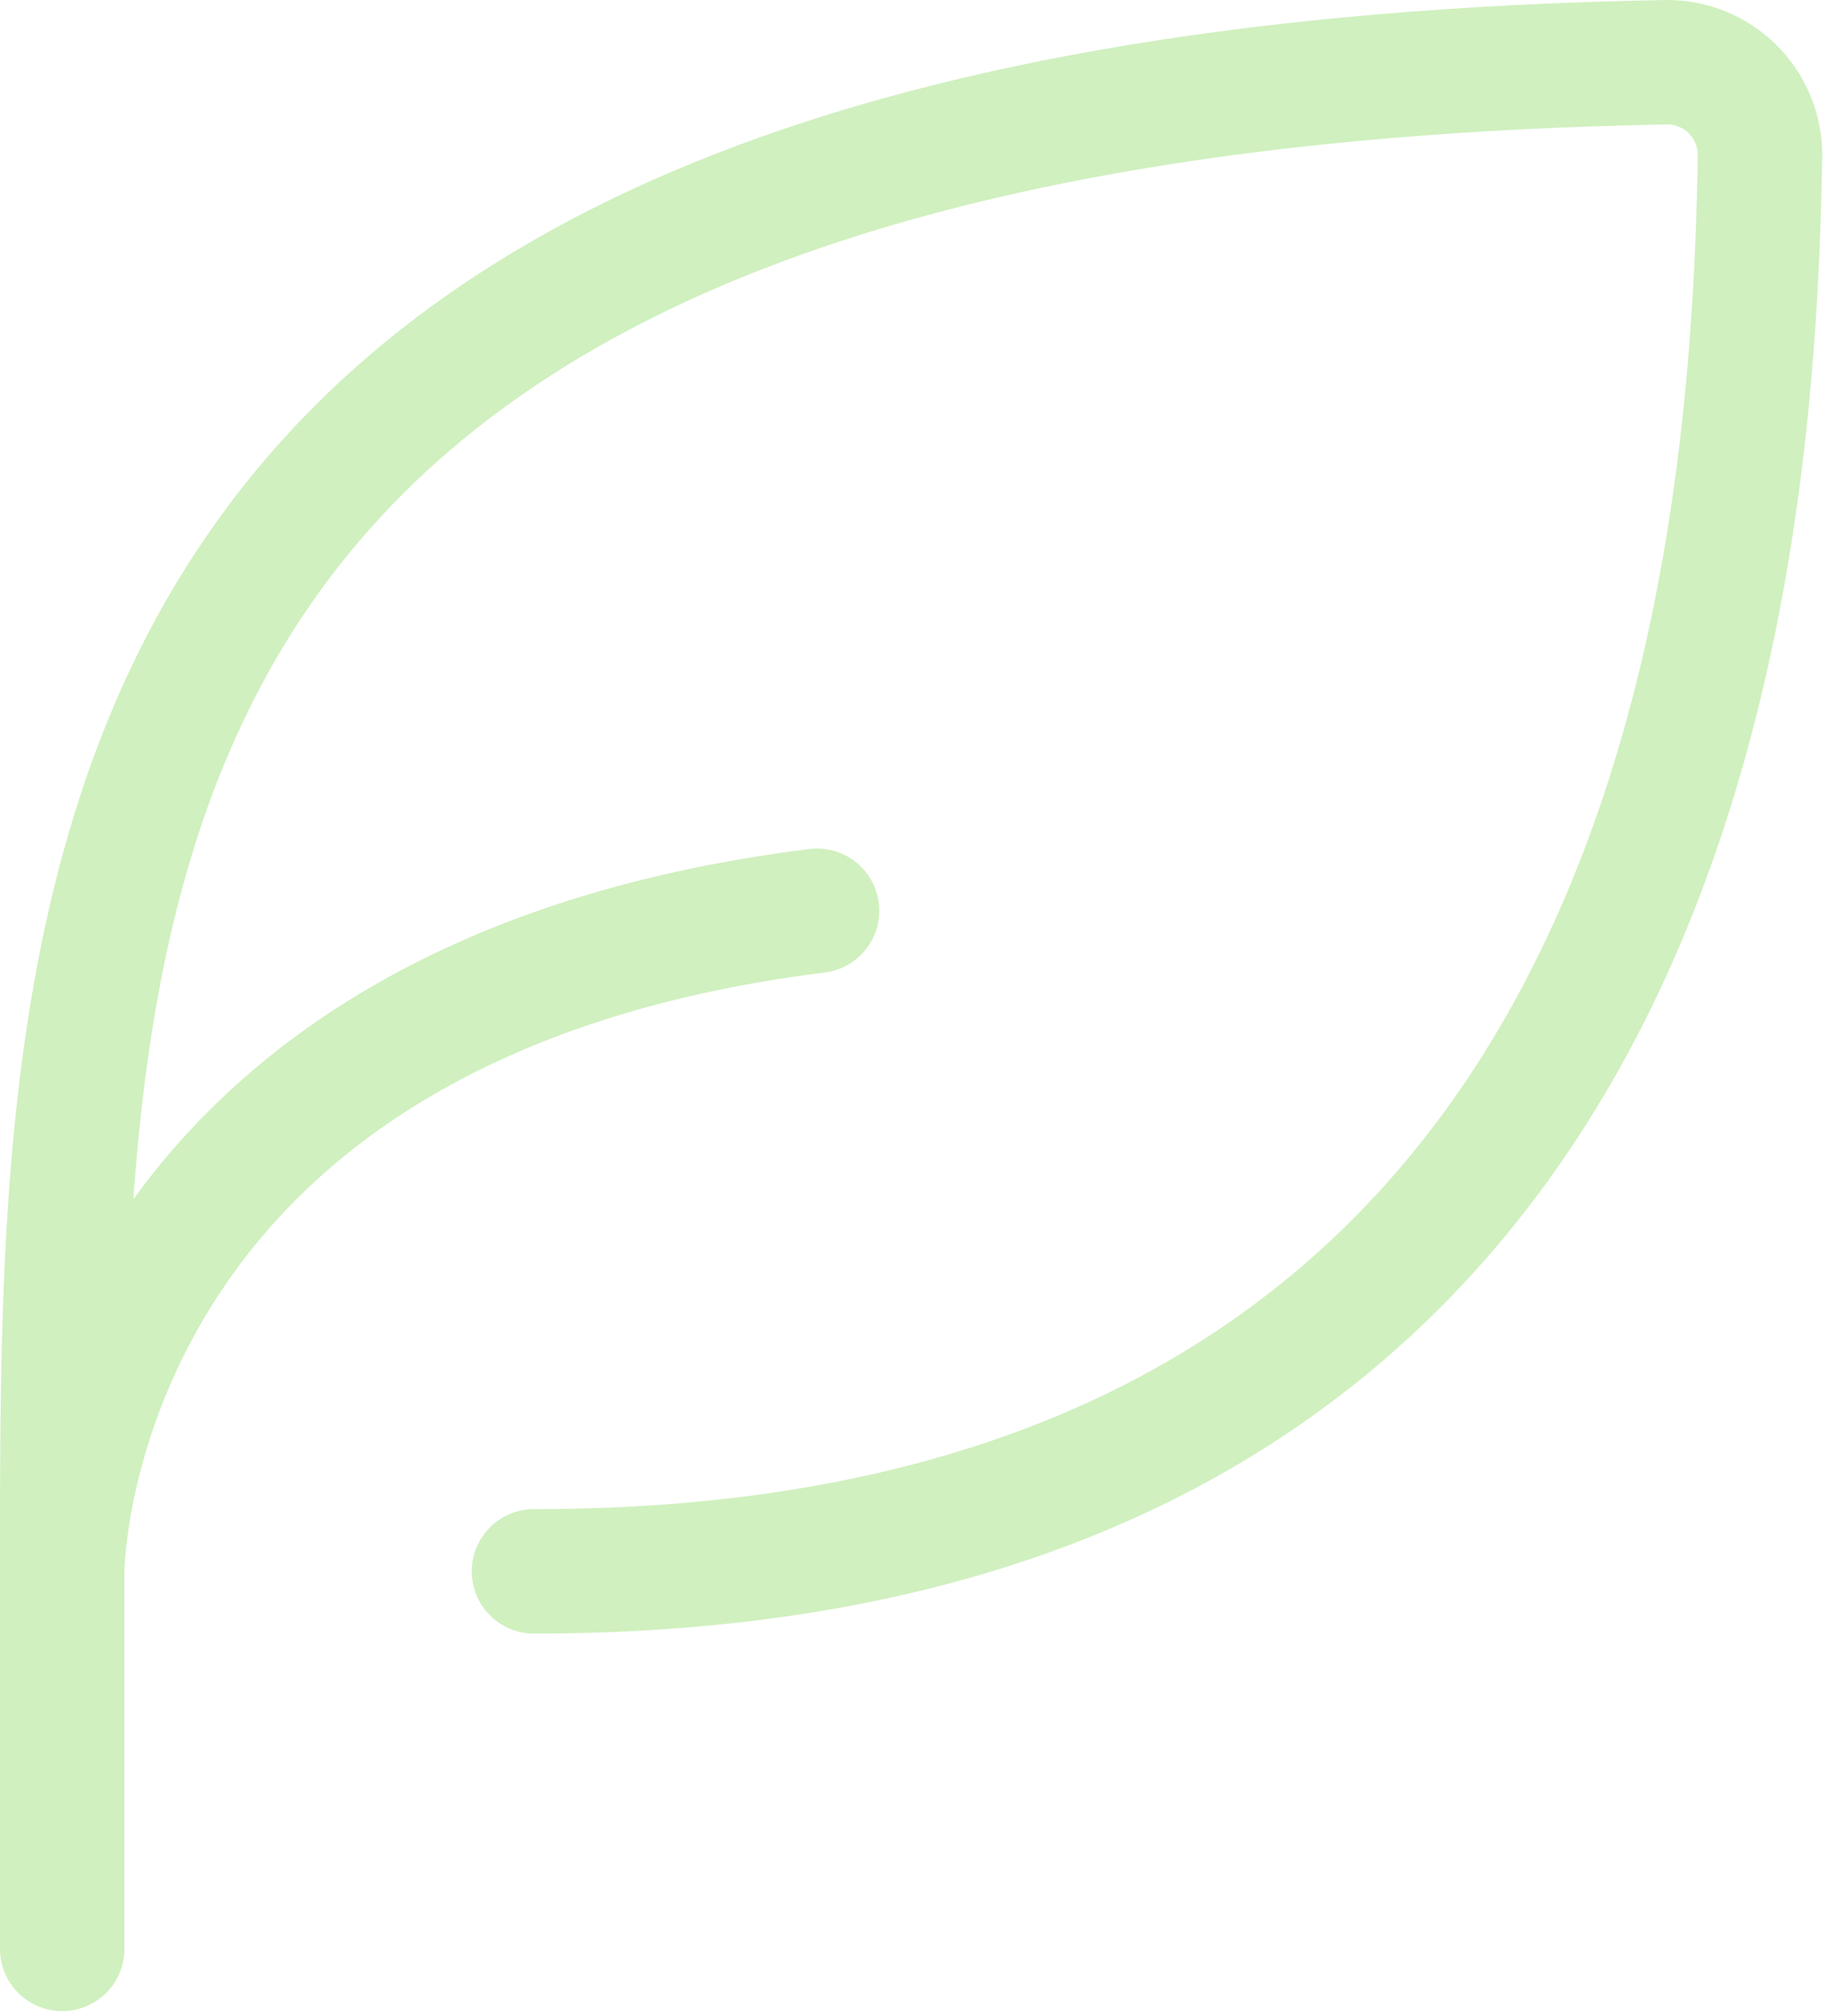 <svg width="147" height="162" viewBox="0 0 147 162" fill="none" xmlns="http://www.w3.org/2000/svg">
<path fill-rule="evenodd" clip-rule="evenodd" d="M133.723 0.003C135.383 -0.034 137.034 0.262 138.579 0.872C140.128 1.485 141.539 2.402 142.727 3.569C143.915 4.736 144.858 6.129 145.498 7.667C146.138 9.205 146.463 10.855 146.454 12.521L146.454 12.574C146.16 31.023 144.2 60.539 130.334 85.549C123.35 98.145 113.322 109.645 98.985 117.968C84.654 126.287 66.302 131.267 42.917 131.267C40.155 131.267 37.917 129.029 37.917 126.267C37.917 123.506 40.155 121.267 42.917 121.267C64.857 121.267 81.412 116.607 93.964 109.32C106.51 102.037 115.342 91.966 121.588 80.7C134.174 58 136.163 30.649 136.455 12.448C136.454 12.127 136.39 11.808 136.266 11.511C136.14 11.208 135.954 10.933 135.72 10.703C135.486 10.473 135.208 10.293 134.903 10.172C134.597 10.051 134.271 9.993 133.943 10.001L133.918 10.001C70.131 11.173 39.94 27.201 25.197 48.226C15.487 62.074 11.98 78.657 10.715 96.372C19.749 83.881 36.068 71.844 65.047 68.222C67.787 67.879 70.286 69.823 70.628 72.563C70.971 75.303 69.027 77.802 66.287 78.145C37.361 81.761 23.58 94.24 16.842 105.189C13.408 110.769 11.691 116.137 10.835 120.096C10.408 122.071 10.199 123.68 10.097 124.766C10.046 125.308 10.021 125.718 10.01 125.975C10.004 126.104 10.002 126.194 10.001 126.244C10 126.263 10 126.276 10 126.283V156.6C10 159.362 7.761 161.6 5 161.6C2.239 161.6 5.69399e-05 159.362 5.69399e-05 156.6L2.83297e-05 125.489C-0.001 97.843 -0.003 66.747 17.009 42.485C34.472 17.582 68.691 1.199 133.723 0.003Z" fill="#D0F0BF"/>
</svg>
